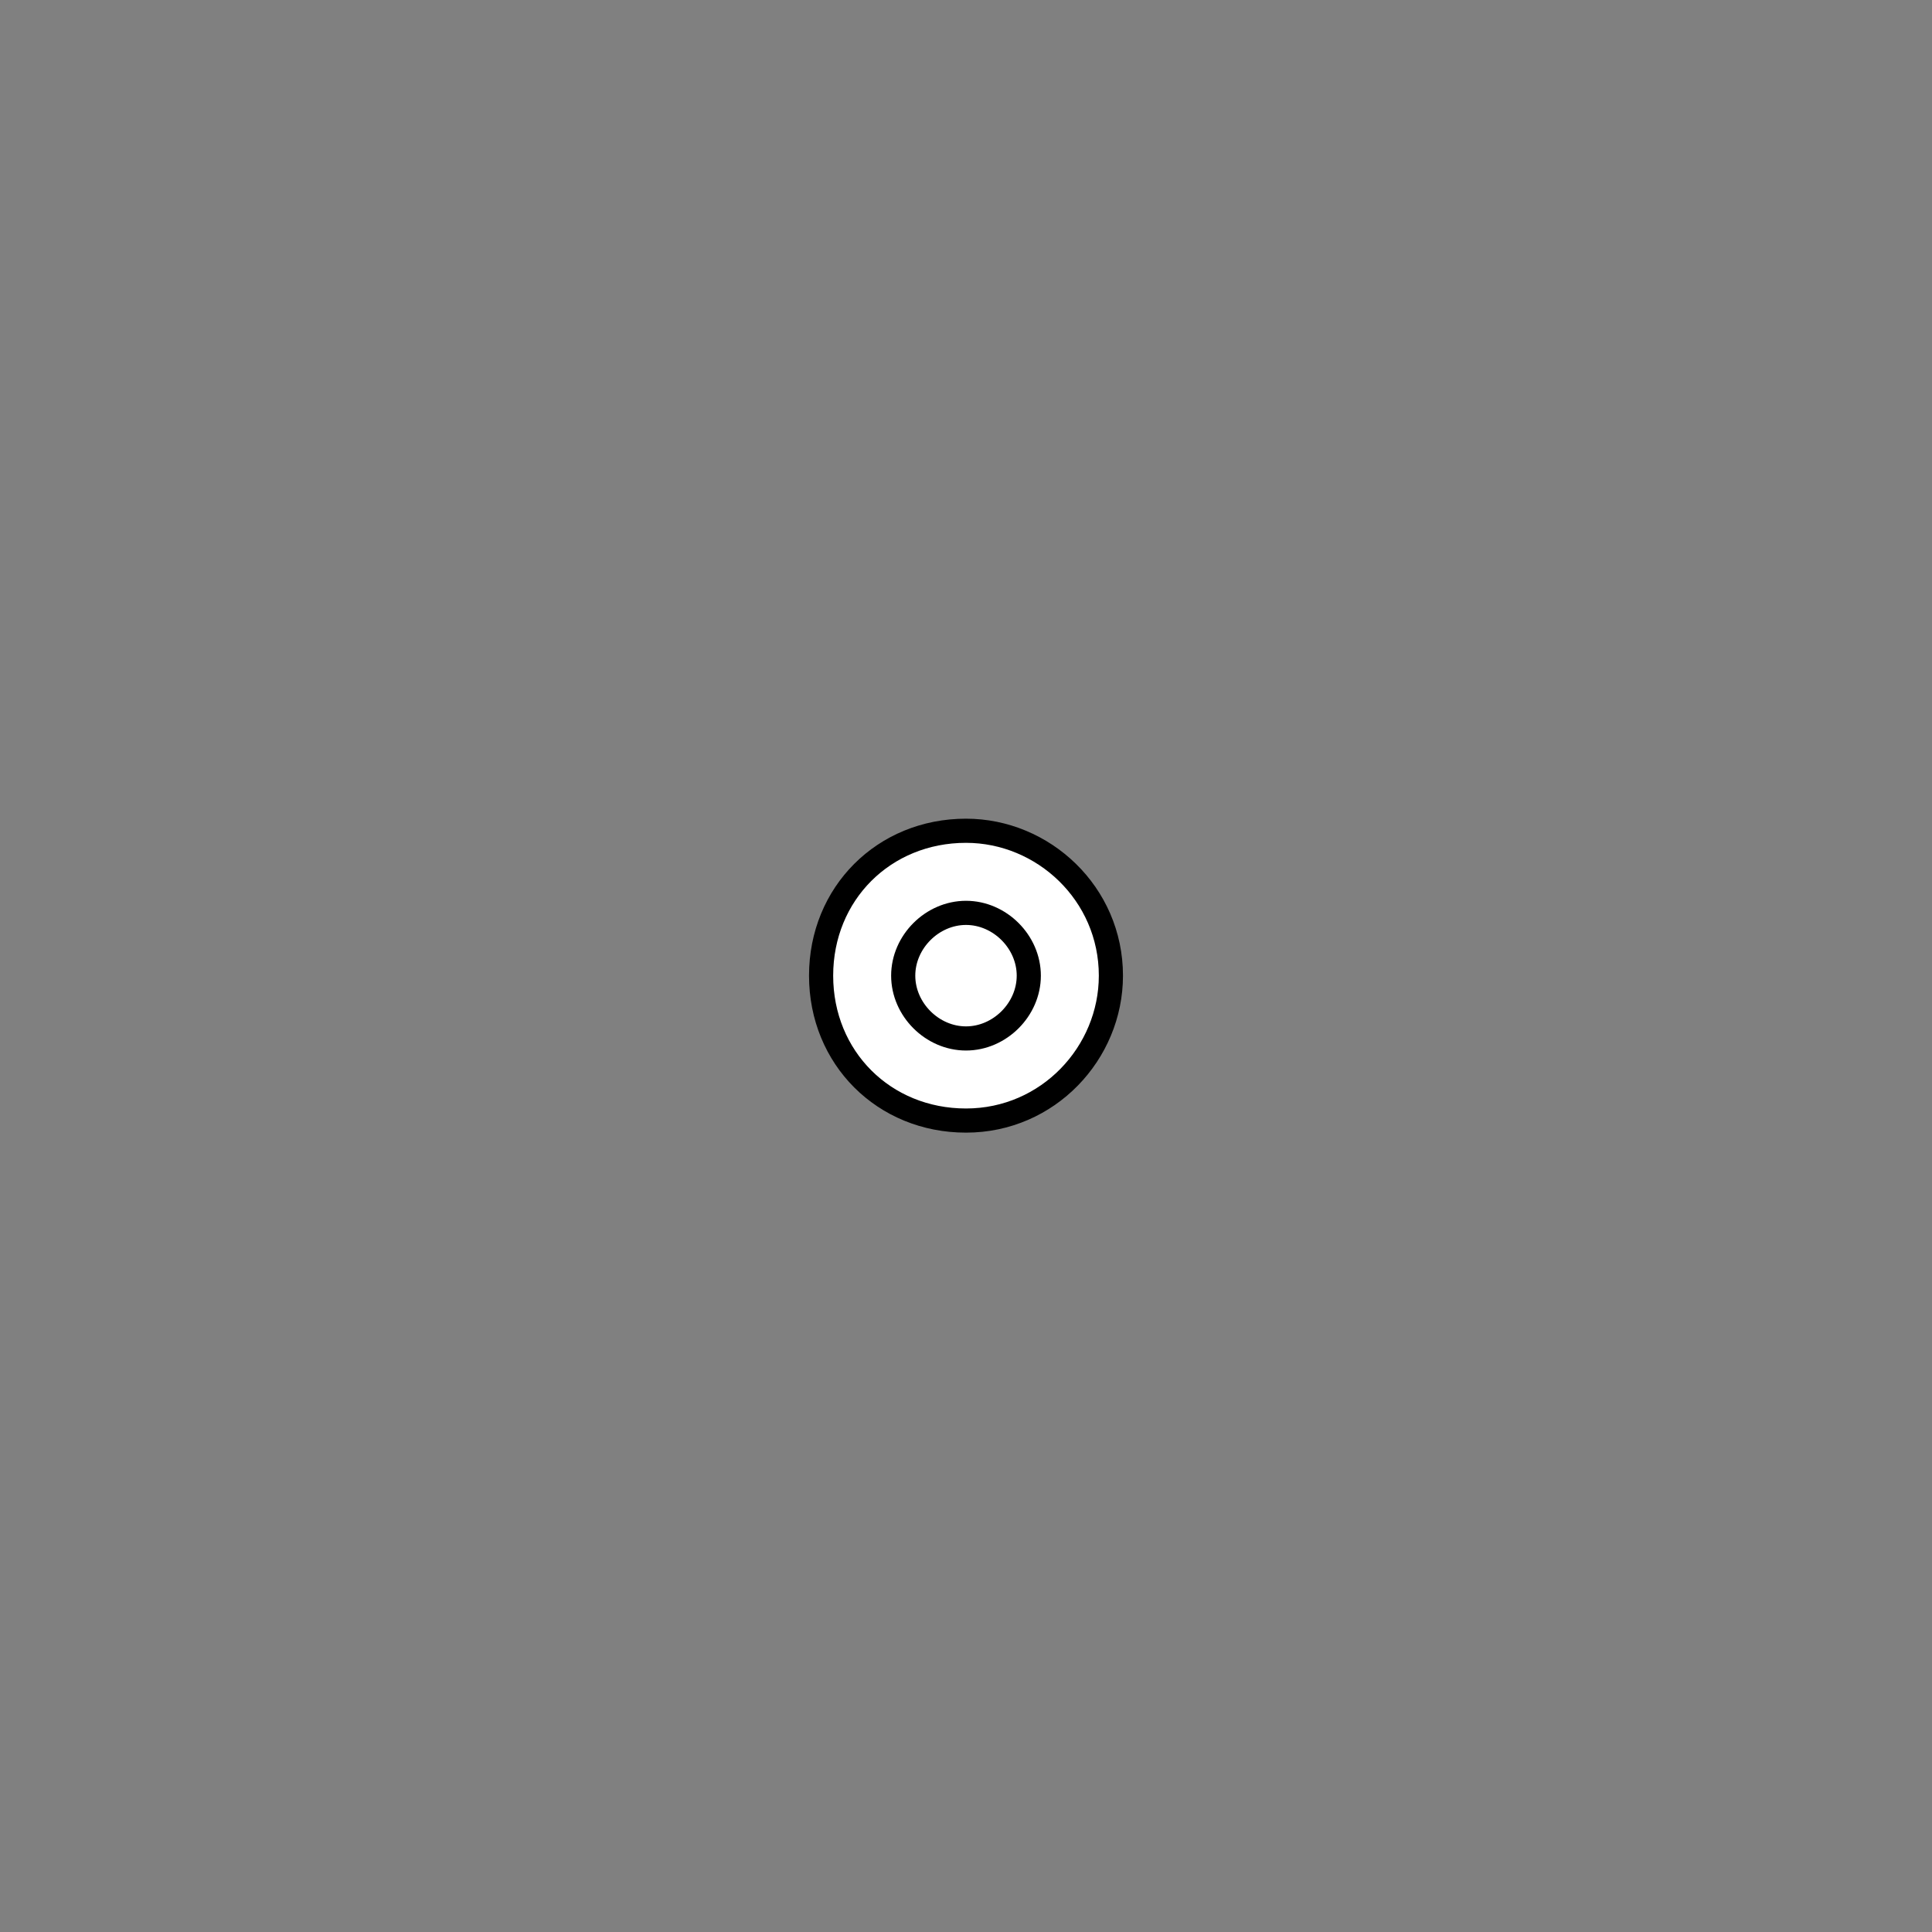 <?xml version="1.0" encoding="utf-8"?>
<!-- Generator: Adobe Illustrator 17.1.0, SVG Export Plug-In . SVG Version: 6.00 Build 0)  -->
<!DOCTYPE svg PUBLIC "-//W3C//DTD SVG 1.1 Tiny//EN" "http://www.w3.org/Graphics/SVG/1.1/DTD/svg11-tiny.dtd">
<svg version="1.1" baseProfile="tiny" id="圖層_1"
	 xmlns="http://www.w3.org/2000/svg" xmlns:xlink="http://www.w3.org/1999/xlink" x="0px" y="0px" viewBox="0 0 40 40"
	 xml:space="preserve">
<rect x="0" y="0" width="40" height="40" fill="#808080" stroke="none"/>
<path fill="#fff" stroke="#000000" stroke-width="0.5" stroke-linecap="round" stroke-linejoin="round" d="M23,20.2c0,1.6-1.3,3-3,3
	c-1.7,0-3-1.3-3-3c0-1.7,1.3-3,3-3C21.6,17.2,23,18.5,23,20.2z"/>
<path fill="none" stroke="#000000" stroke-width="0.5" stroke-linecap="round" stroke-linejoin="round" d="M21.3,20.2
	c0,0.7-0.6,1.3-1.3,1.3c-0.7,0-1.3-0.6-1.3-1.3c0-0.7,0.6-1.3,1.3-1.3C20.7,18.9,21.3,19.5,21.3,20.2z"/>
</svg>
